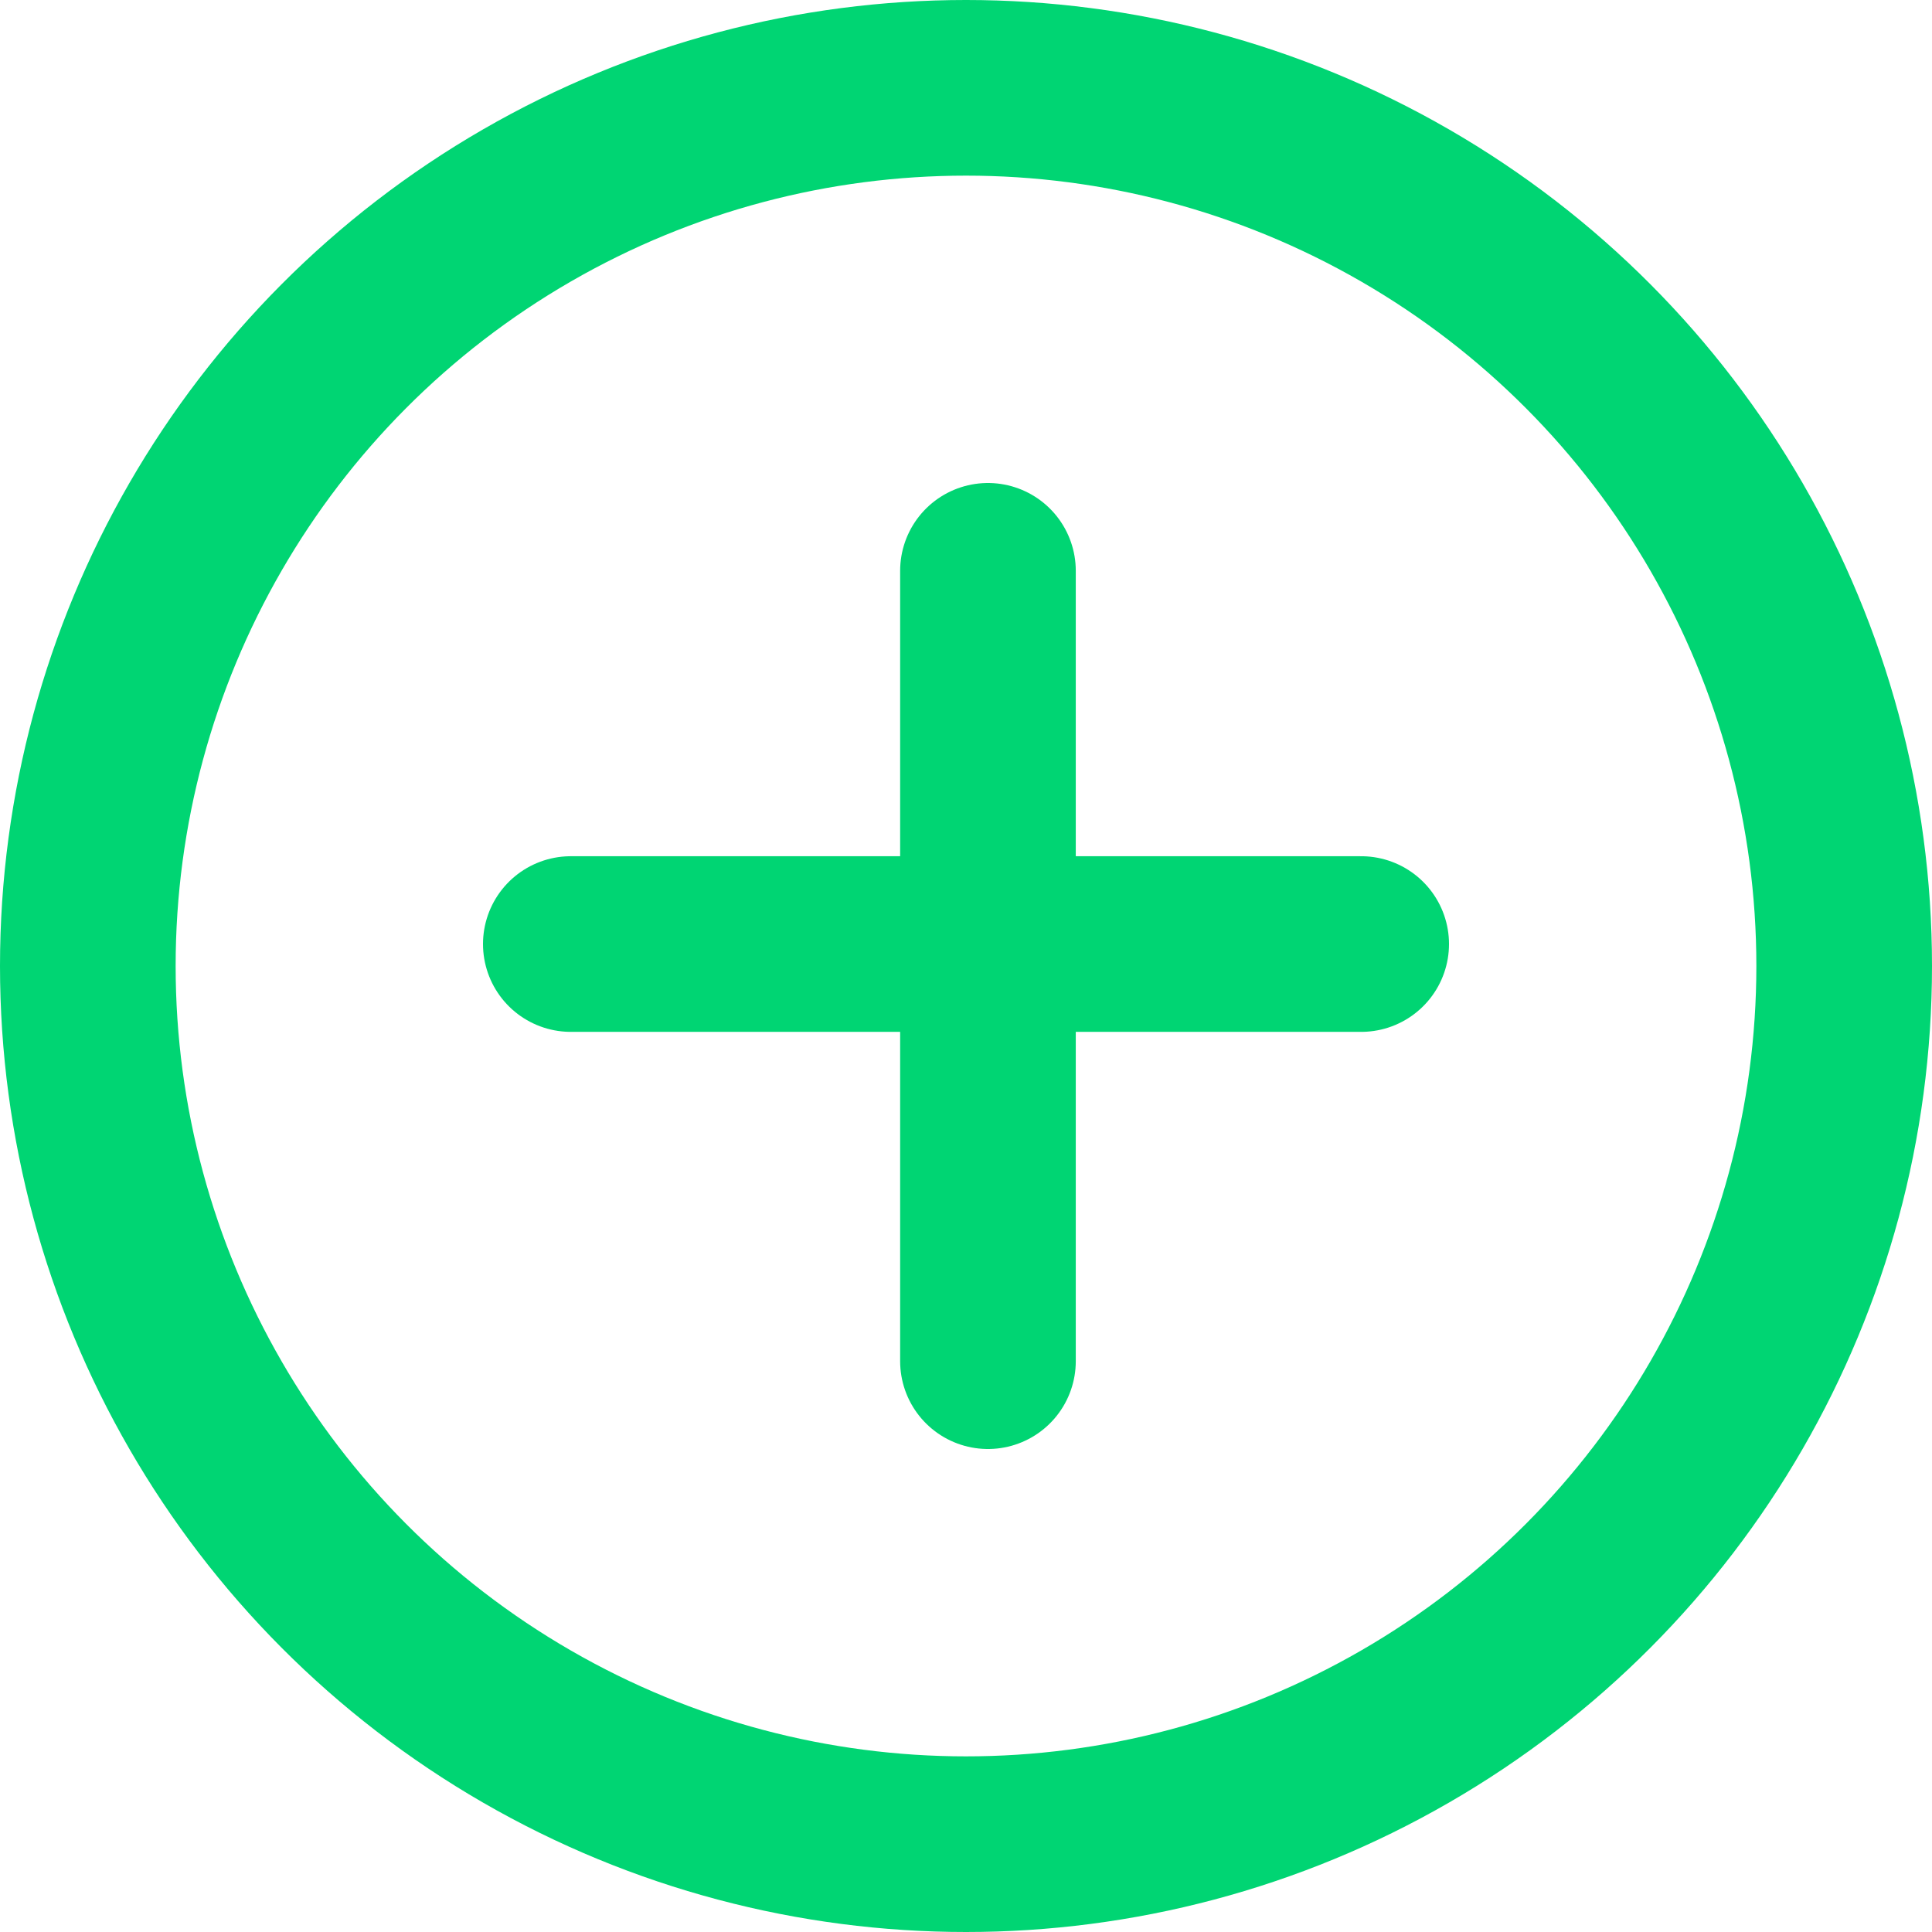 <svg width="22" height="22" viewBox="0 0 22 22" fill="none" xmlns="http://www.w3.org/2000/svg">
<circle cx="11" cy="11" r="10" stroke="#00D573" stroke-width="2"/>
<line x1="11.25" y1="6.5" x2="11.25" y2="15.5" stroke="#00D573" stroke-width="2" stroke-linecap="round"/>
<line x1="6.5" y1="10.75" x2="15.5" y2="10.75" stroke="#00D573" stroke-width="2" stroke-linecap="round"/>
</svg>
